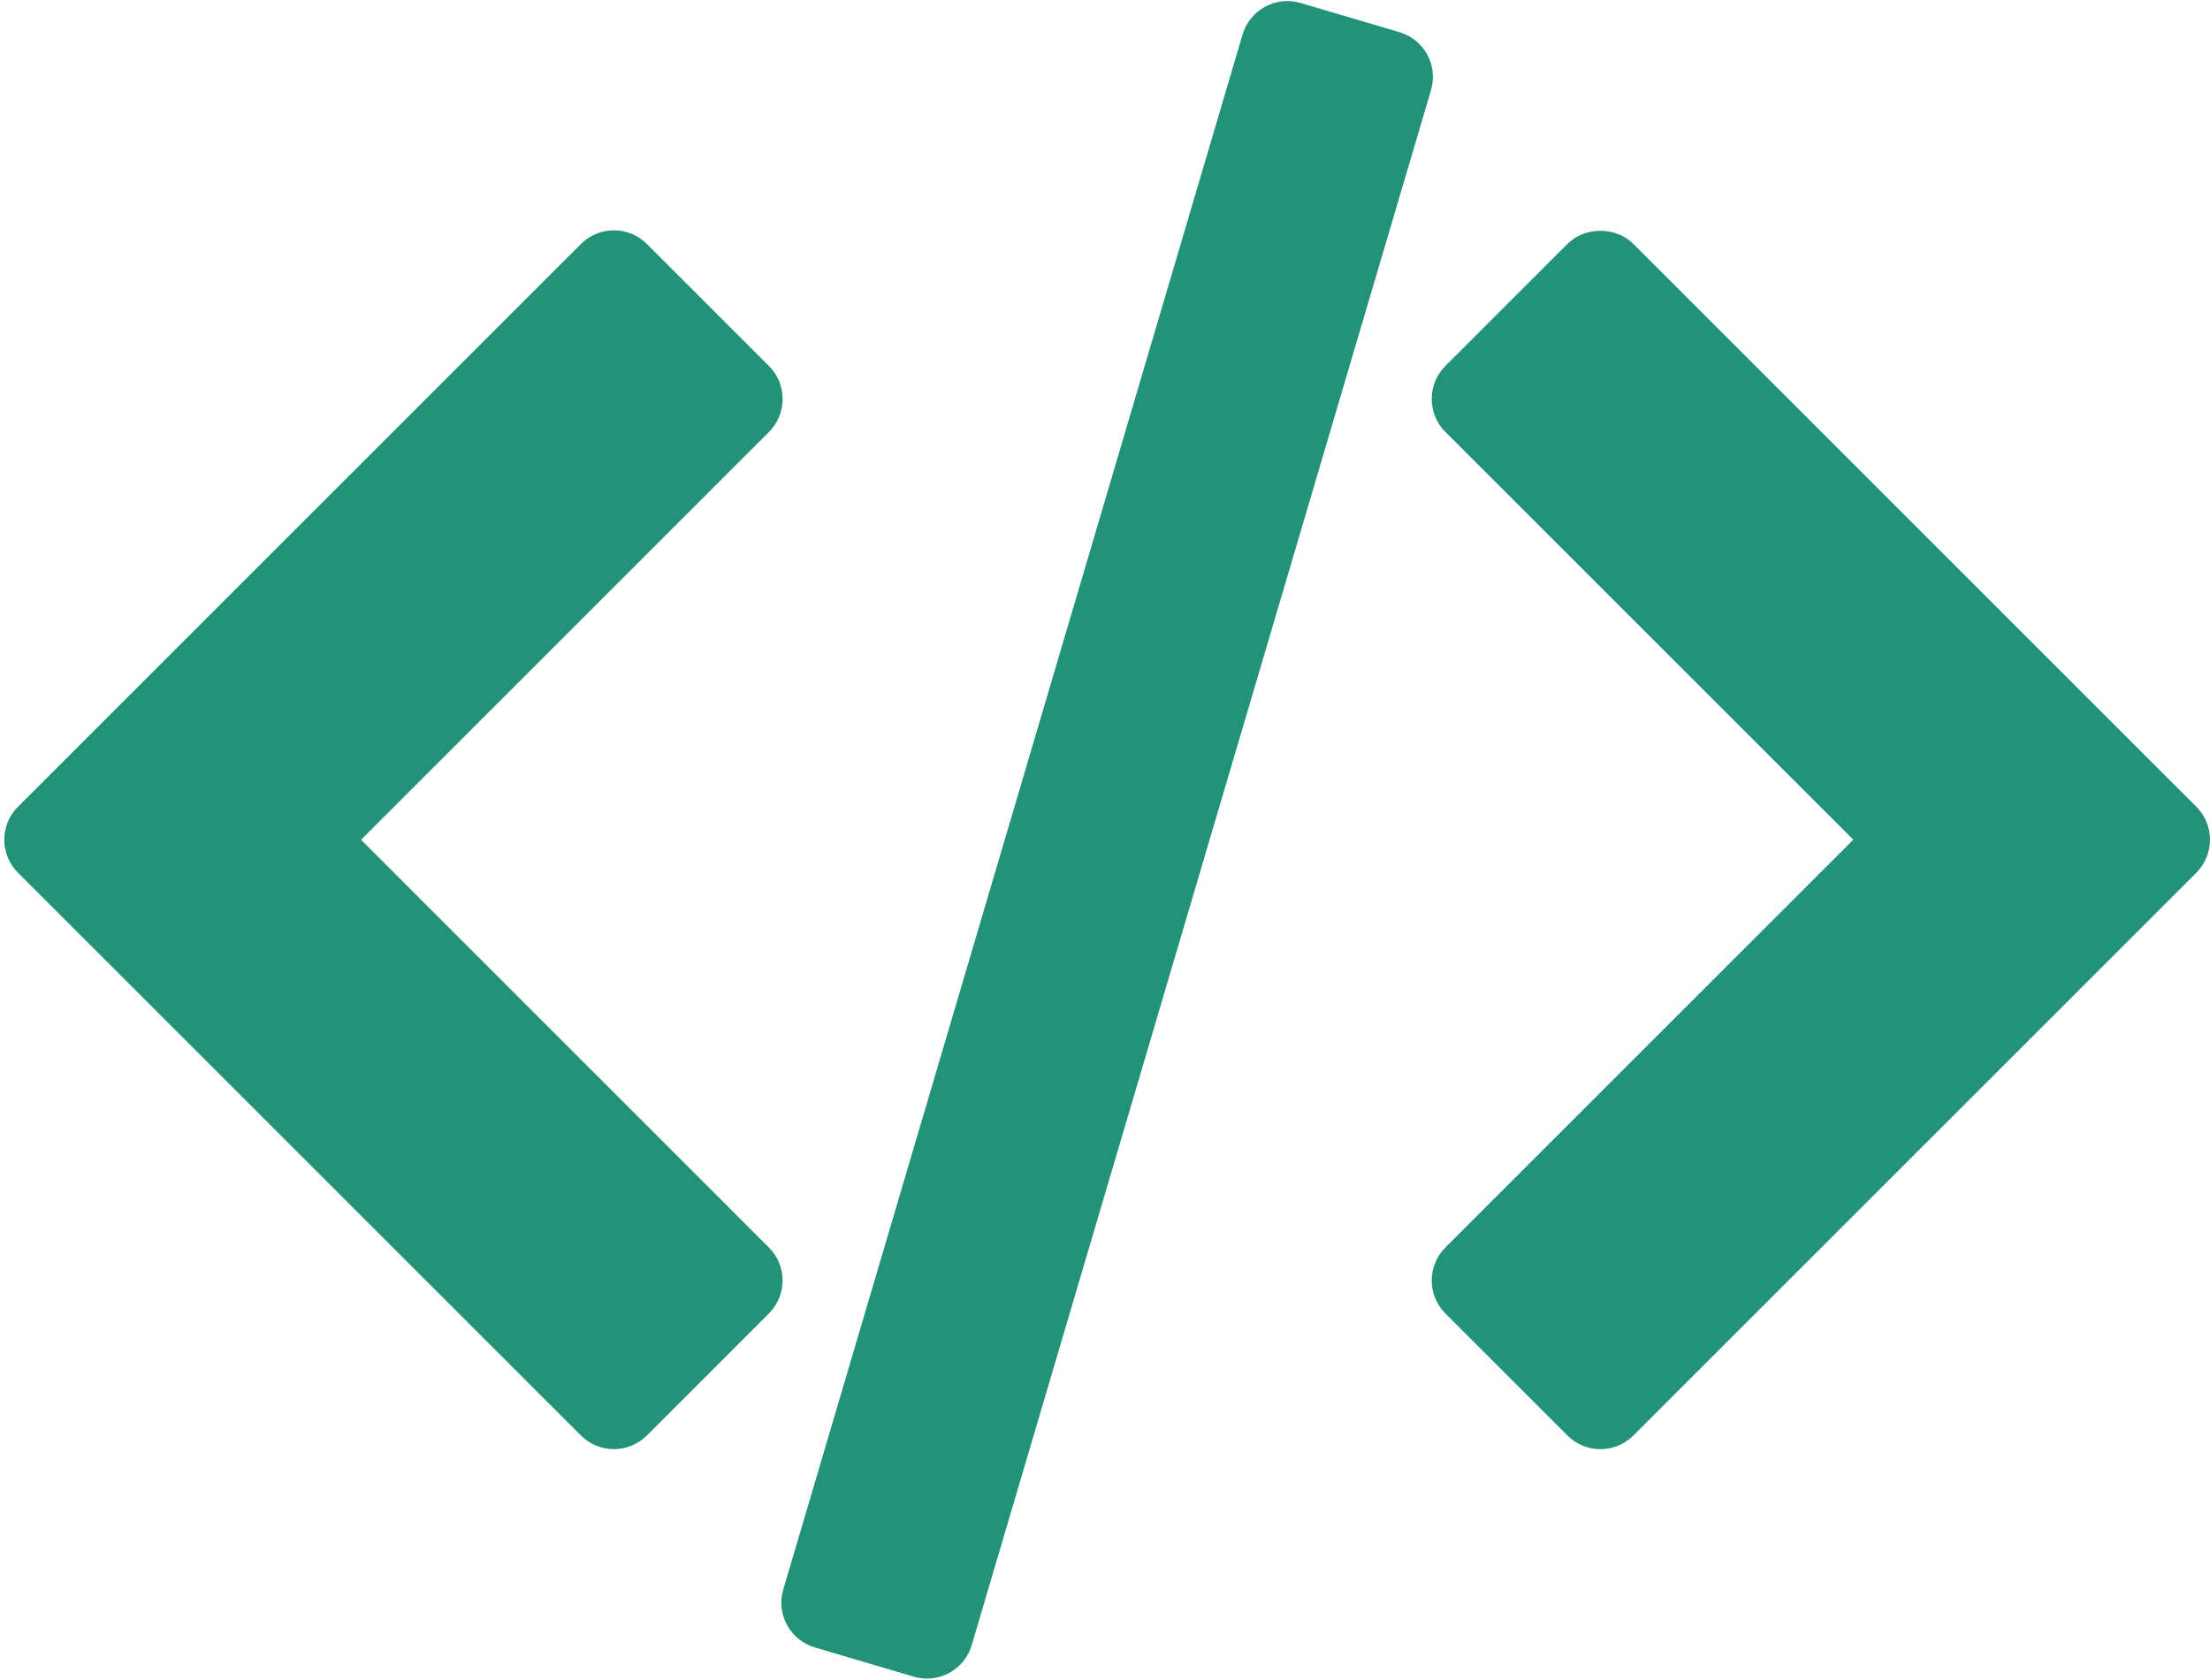 <svg width="513" height="390" viewBox="0 0 513 390" fill="none" xmlns="http://www.w3.org/2000/svg">
<path d="M509.825 187.312L379.154 56.641C375.091 52.578 367.902 52.578 363.838 56.641L335.509 84.971C331.278 89.202 331.278 96.061 335.509 100.292L430.195 194.967L335.514 289.659C331.283 293.89 331.283 300.749 335.514 304.981L363.844 333.31C365.875 335.342 368.633 336.49 371.504 336.49C374.37 336.49 377.133 335.342 379.165 333.31L509.825 202.644C514.056 198.408 514.056 191.543 509.825 187.312Z" fill="#229379"/>
<path d="M178.48 289.659L83.811 194.978L178.497 100.303C180.528 98.271 181.671 95.519 181.671 92.642C181.671 89.771 180.534 87.013 178.497 84.982L150.167 56.652C148.136 54.62 145.378 53.477 142.507 53.477C139.635 53.477 136.877 54.62 134.846 56.652L4.169 187.312C-0.062 191.543 -0.062 198.402 4.169 202.639L134.84 333.305C136.872 335.336 139.63 336.485 142.501 336.485C145.372 336.485 148.13 335.336 150.162 333.305L178.491 304.975C182.723 300.749 182.723 293.89 178.48 289.659Z" fill="#229379"/>
<path d="M331.305 12.681C329.928 10.157 327.61 8.282 324.857 7.47L301.892 0.692C296.16 -1.009 290.124 2.279 288.434 8.017L181.818 369.073C181.005 371.83 181.319 374.794 182.69 377.313C184.061 379.843 186.385 381.712 189.137 382.53L212.103 389.308C213.127 389.611 214.162 389.758 215.175 389.758C219.85 389.758 224.168 386.702 225.561 381.983L332.177 20.922C332.99 18.164 332.681 15.201 331.305 12.681Z" fill="#229379"/>
</svg>

